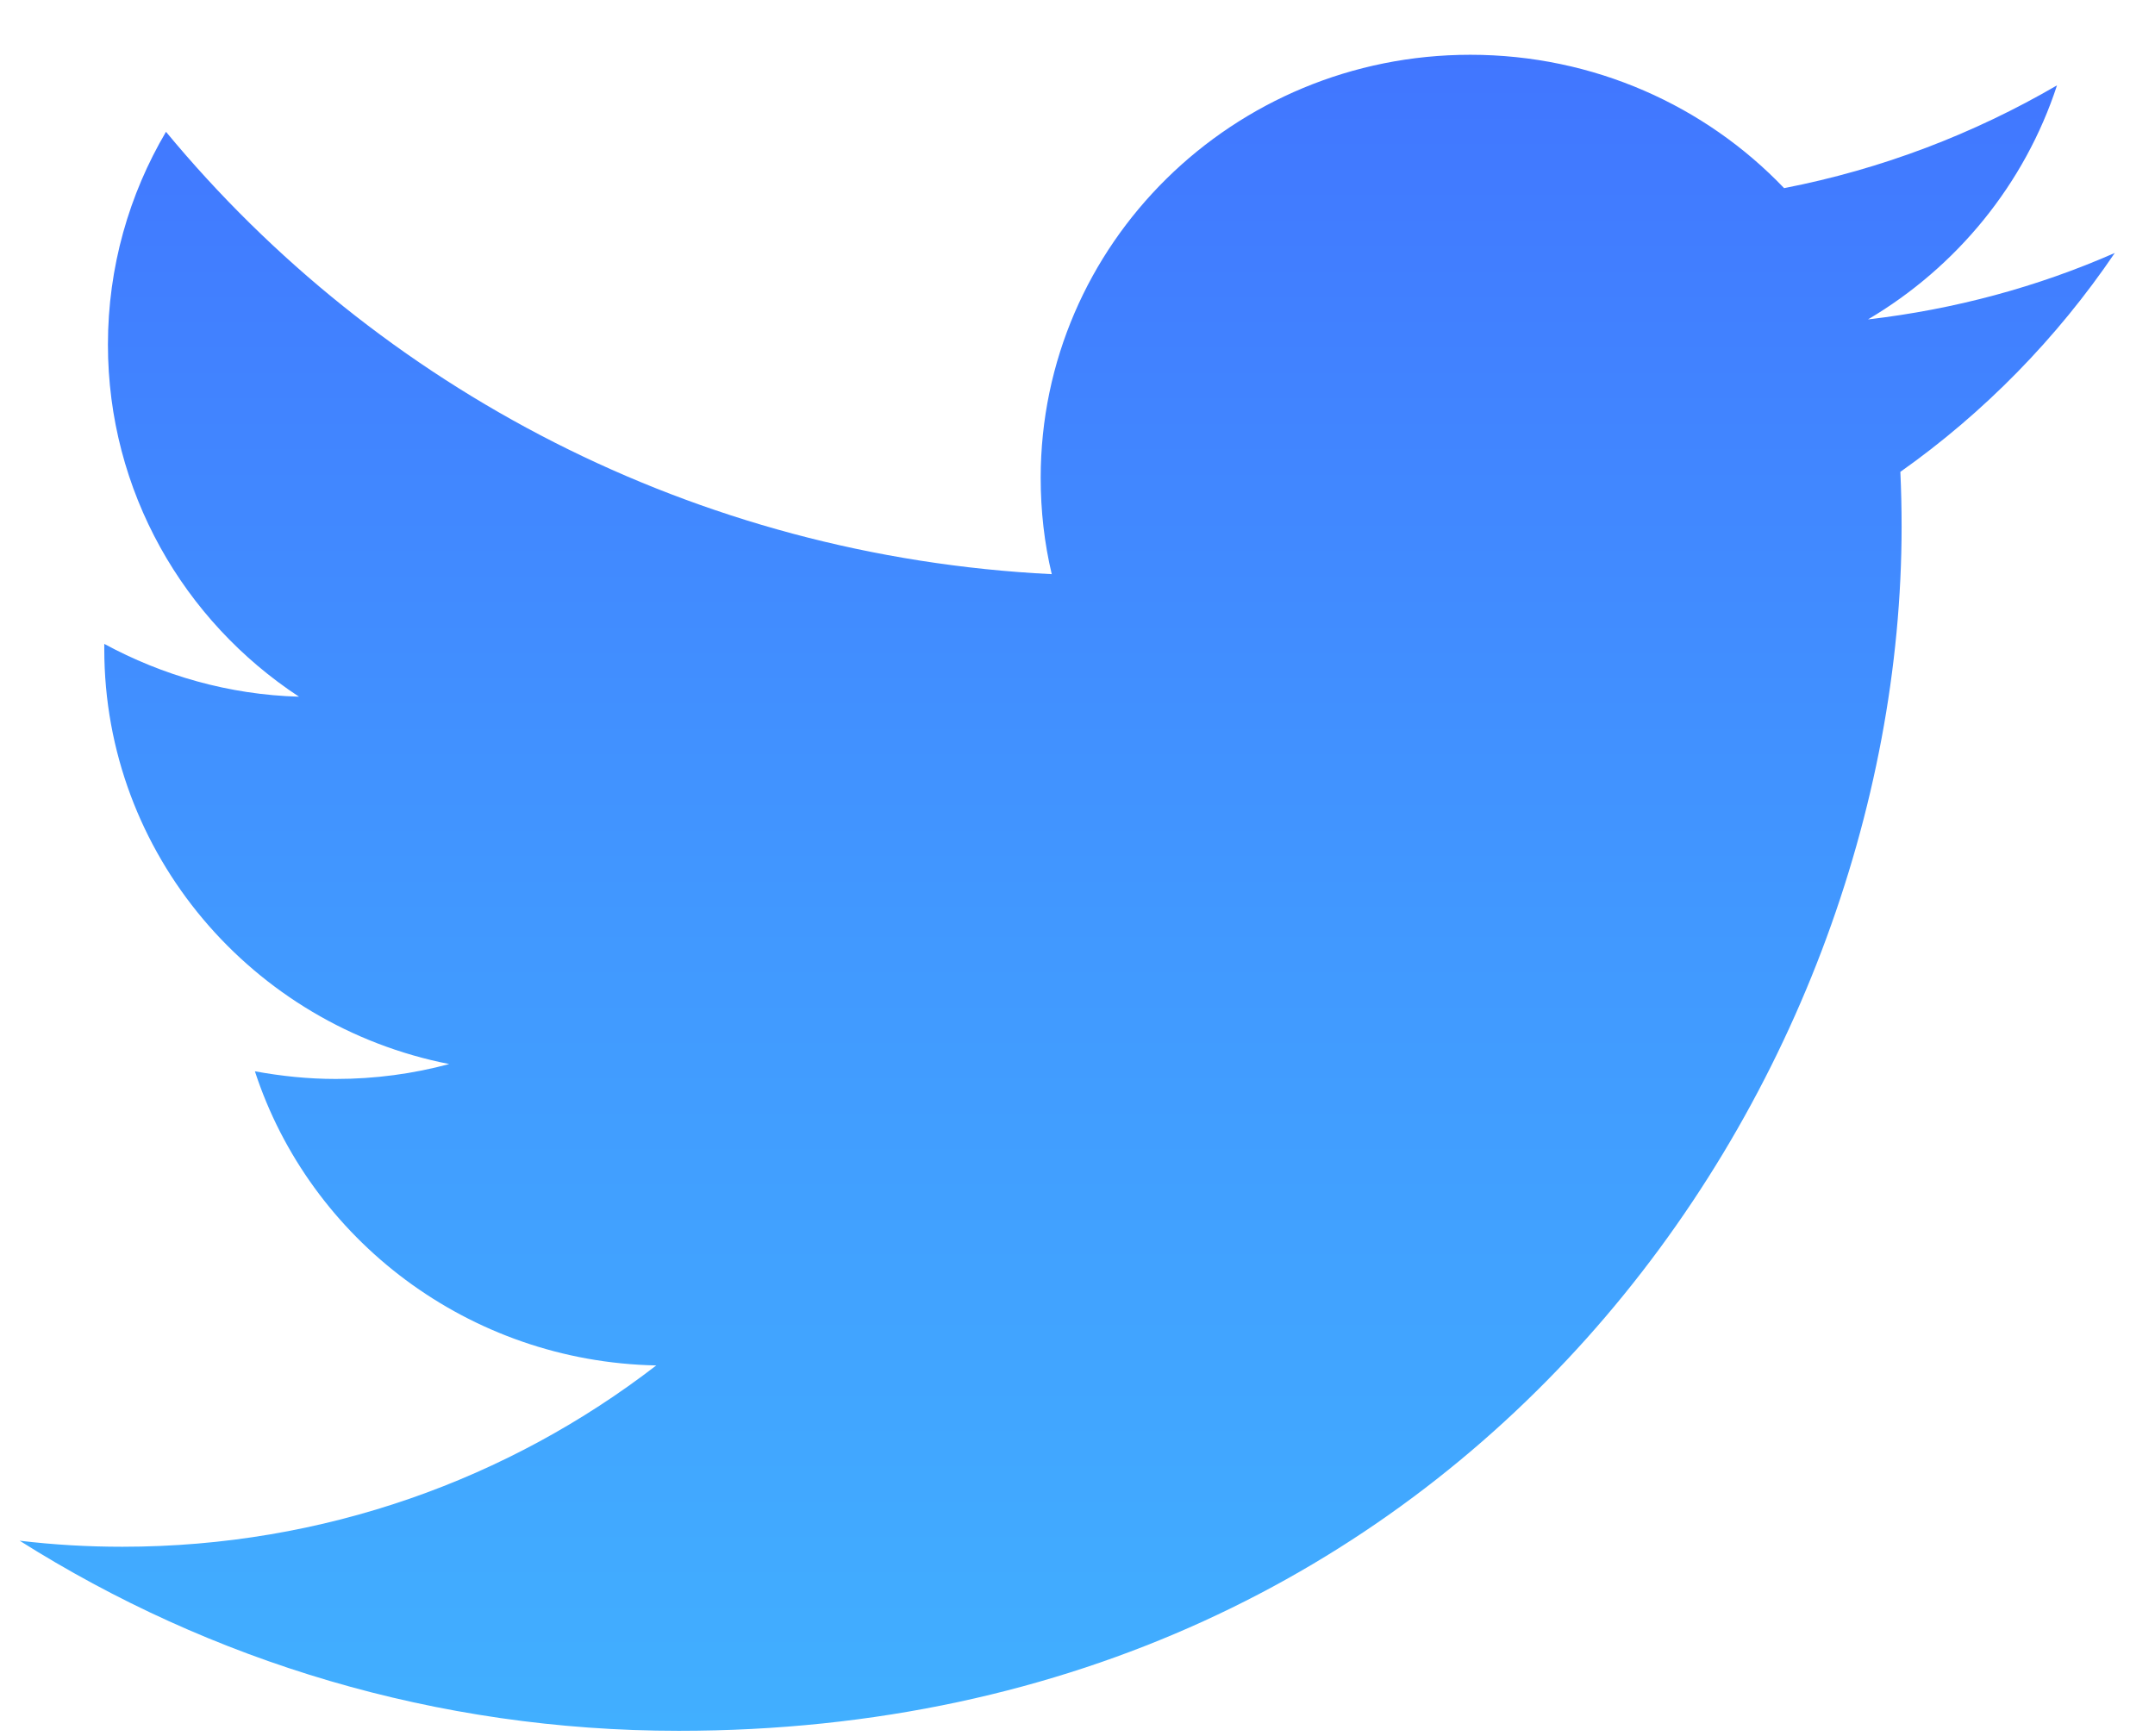 <svg width="36" height="29" viewBox="0 0 36 29" fill="none" xmlns="http://www.w3.org/2000/svg"><path d="M35.328 4.226c-1.285.565-2.673.942-4.122 1.11 1.483-.876 2.618-2.261 3.157-3.91-1.388.808-2.925 1.4-4.559 1.717C28.492 1.77 26.627.915 24.562.915c-3.964 0-7.177 3.164-7.177 7.068 0 .551.061 1.09.185 1.609-5.966-.296-11.257-3.11-14.797-7.39-.616 1.044-.97 2.261-.97 3.554 0 2.45 1.264 4.617 3.192 5.883-1.176-.033-2.282-.356-3.253-.882v.087c0 3.425 2.475 6.287 5.762 6.932-.601.162-1.237.249-1.893.249-.465 0-.909-.047-1.353-.128.916 2.806 3.568 4.852 6.705 4.914-2.46 1.897-5.55 3.029-8.919 3.029-.581 0-1.148-.033-1.716-.101C3.514 27.751 7.285 28.915 11.339 28.915c13.204 0 20.428-10.775 20.428-20.117 0-.309-.007-.613-.021-.915 1.401-.99 2.618-2.235 3.581-3.655v-.001z" fill="url(#paint0_linear_161_124)"/><defs><linearGradient id="paint0_linear_161_124" x1="17.828" y1=".915" x2="17.828" y2="28.915" gradientUnits="userSpaceOnUse"><stop stop-color="#4176FF"/><stop offset=".516" stop-color="#4198FF"/><stop offset="1" stop-color="#41AFFF"/></linearGradient></defs></svg>